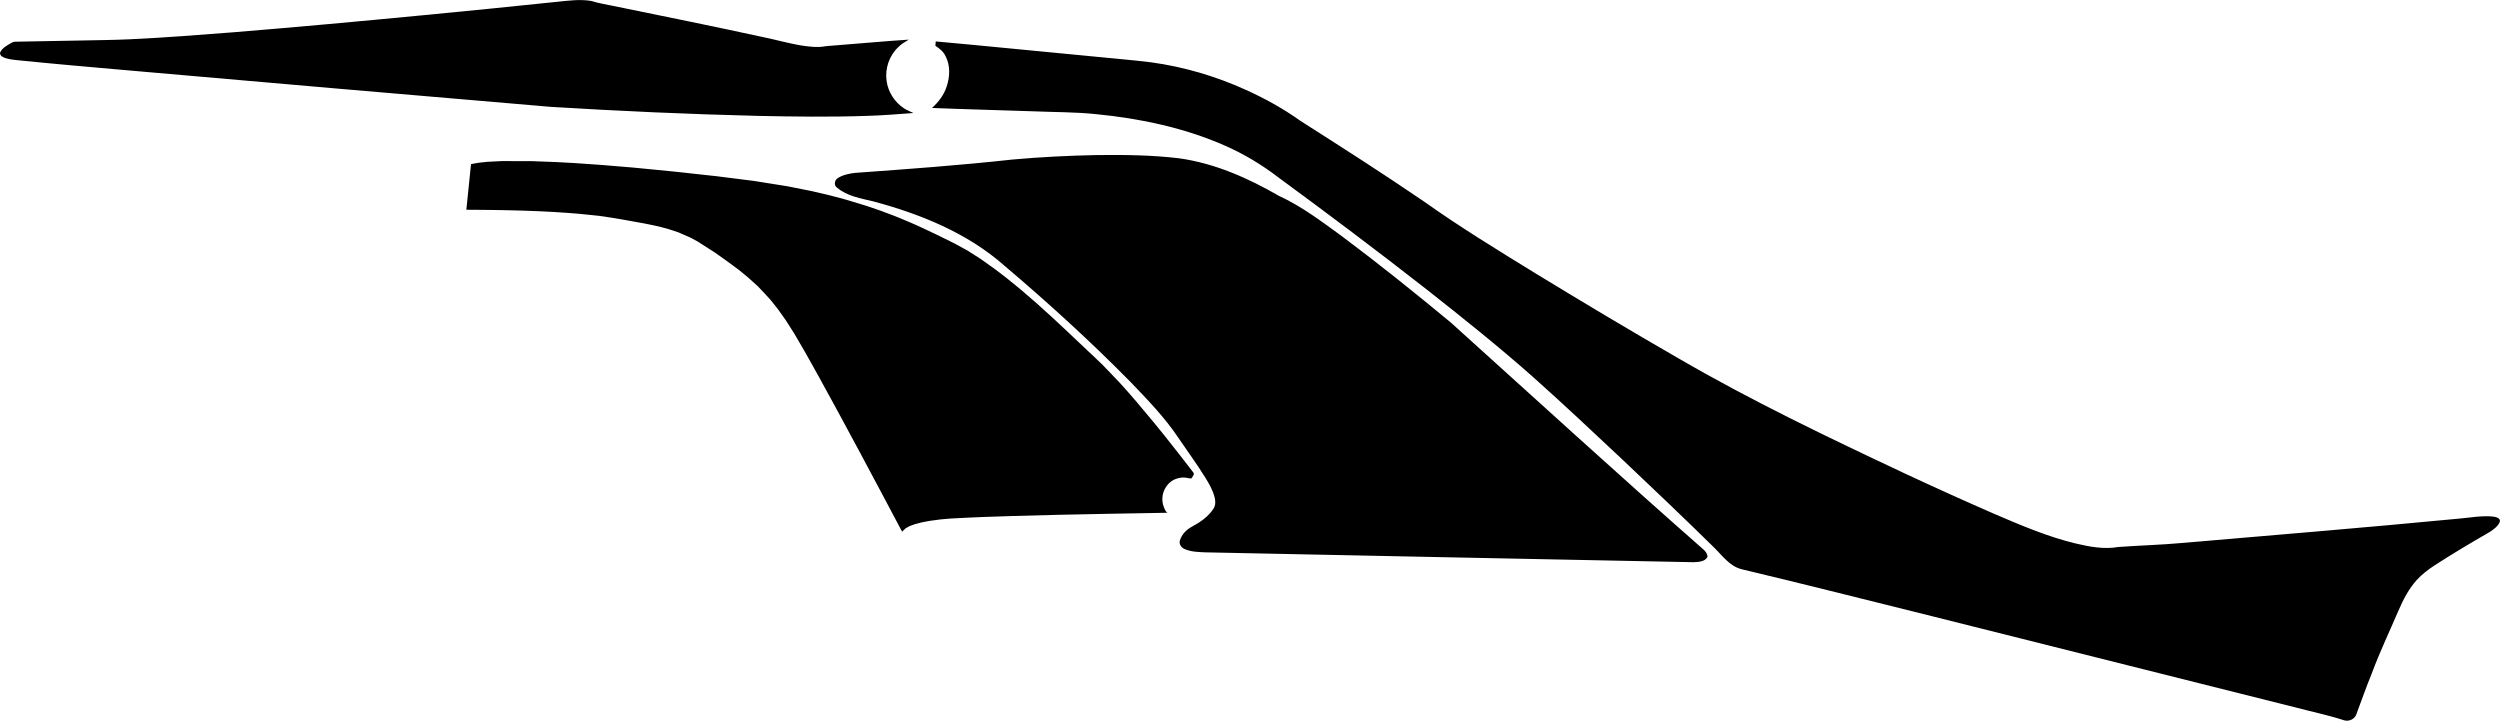 <?xml version="1.0" encoding="utf-8"?>
<!-- Generator: Adobe Illustrator 16.0.0, SVG Export Plug-In . SVG Version: 6.00 Build 0)  -->
<!DOCTYPE svg PUBLIC "-//W3C//DTD SVG 1.1//EN" "http://www.w3.org/Graphics/SVG/1.1/DTD/svg11.dtd">
<svg version="1.1" id="Layer_1" xmlns="http://www.w3.org/2000/svg" xmlns:xlink="http://www.w3.org/1999/xlink" x="0px" y="0px"
	 width="3473.533px" height="1001.445px" viewBox="0 0 3473.533 1001.445" enable-background="new 0 0 3473.533 1001.445"
	 xml:space="preserve">
<path d="M1313.741,77.96c6.854,13.089,6.137,28.695,1.51,42.415c-3.7,11.533-11.217,21.367-20.296,29.608
	c46.812,1.959,93.619,2.985,140.526,4.664c29.268,1.248,58.436,0.91,87.561,3.975c61.719,6.009,123.243,19.099,179.654,44.042
	c26.152,11.574,50.694,26.353,73.09,43.543c69.533,50.93,138.281,102.693,206.104,155.711
	c50.172,39.538,100.1,79.306,147.83,121.625c41.812,37.297,82.75,75.707,123.537,114.068
	c43.186,40.848,86.321,81.834,128.727,123.516c11.3,11.111,21.035,25.289,37.455,29.676
	c88.754,21.129,177.211,43.562,265.818,65.574c169.146,42.35,338.248,84.838,507.492,127.373
	c21.354,5.674,43.153,10.092,64.071,17.021c7.088,2.142,15-1.819,17.142-8.426c7.113-18.971,13.789-38.082,21.49-56.858
	c10.914-29.388,24.368-57.64,36.7-86.406c6.681-15.385,14.334-30.767,25.947-43.461c6.885-7.558,15.133-13.894,23.824-19.615
	c25.34-16.484,51.465-31.939,77.637-47.064c5.521-3.646,11.621-8.039,13.814-14.313c0.772-5.027-5.479-6.277-9.193-6.857
	c-16.518-1.774-33.076,1.711-49.346,2.966c-126.828,12.192-253.854,22.612-380.877,33.504c-30.191,2.801-60.484,3.551-90.629,5.744
	c-20.176,3.562-40.652-0.433-60.104-5.021c-39.096-9.555-76.147-25.436-112.905-41.217c-41.5-18.101-82.66-36.705-123.771-55.918
	c-106.42-49.986-212.84-100.904-314.334-159.856c-66.979-38.613-133.176-78.06-199.08-118.345
	c-52.264-32.14-104.723-64.189-154.547-99.577c-56.523-38.643-114.459-75.571-172.25-112.452
	c-23.371-16.729-48.844-30.723-75.191-42.669c-41.692-18.937-86.222-32.112-131.86-38.351c-28-3.476-56.146-5.602-84.343-8.521
	c-71.587-6.72-143.127-14.047-214.81-20.489c-0.193,1.957-0.438,4.053-0.482,6.056C1305.374,67.333,1310.851,71.746,1313.741,77.96z
	 M1052.849,161.008c50.312,1.054,100.735,1.741,151.053,0.014c21.812-0.56,43.571-2.419,65.23-4.004
	c-4.382-2.003-8.957-3.827-13.04-6.47c-13.158-8.513-22.225-22.915-24.294-38.377c-2.39-17.143,3.883-35.292,16.61-47.007
	c4.131-4.219,9.231-7.013,14.251-10.088c-15.142,0.785-30.308,2.312-45.364,3.378c-23.062,1.908-46.207,3.628-69.272,5.63
	c-12.229,2.46-24.78,0.644-36.957-1.251c-16.404-2.966-32.481-7.406-48.778-10.832C992.238,36.74,921.97,22.493,851.611,8.148
	c-9.944-2.099-20.092-3.647-29.812-6.759c-15.67-2.755-31.696-0.516-47.423,1.084C711.931,9.078,649.41,15.212,586.892,21.256
	c-87.729,8.436-175.444,16.5-263.221,23.636c-47.792,3.761-95.577,7.428-143.503,9.701c-23.218,1.069-46.402,1.211-69.604,1.724
	c-29.692,0.571-59.384,1.142-89.073,1.621c-3.613-0.122-6.473,2.192-9.496,3.852c-4.265,2.73-8.994,5.444-11.379,10.186
	c-1.479,2.639,0.361,5.761,2.917,6.96c6.649,3.564,14.426,3.919,21.721,4.815c49.532,5.016,99.186,9.292,148.737,13.659
	c197.292,17.437,394.512,34.312,591.73,51.097C861.406,154.341,957.049,158.691,1052.849,161.008z M1658.476,657.17l-0.517-0.76
	l-17.785-23.027l-22.771-28.854l-15.09-18.562l-23.809-28.393l-10.096-11.66l-12.587-14.066l-12.562-13.151l-10.882-11.318
	l-12.072-11.598l-10.128-9.5l-10.908-10.321l-15.97-15.104l-21.196-19.771l-22.266-20.142l-21.907-18.899l-18.221-14.852
	l-16.233-12.478l-21.321-15.213l-17.942-11.396l-18.576-10.161l-26.664-13.091l-16.592-7.832l-12.236-5.575l-17.828-7.599
	l-11.696-4.685l-16.811-6.31l-19.944-6.833l-28.63-8.662l-22.893-6.114l-24.58-5.739l-33.598-6.694l-46.347-7.388l-51.901-6.575
	l-57.549-6.299l-57.484-5.626l-45.301-3.771l-37.777-2.623l-24.581-1.338l-34.708-1.329l-41.145-0.05l-20.11,0.986l-11.357,1.212
	l-7.125,1.175l-4.354,0.922l-0.157,1.391l-6.332,61.921l20.906,0.144l17.976,0.207l17.253,0.297l21.976,0.56l24.083,0.904
	l19.132,0.979l19.146,1.25l16.697,1.339l26.412,2.708l18.591,2.7l12.542,2.11l14.697,2.62l18.155,3.29l13.409,2.73l9.755,2.278
	l9.964,2.692l13.799,4.548l16.767,7.303l9.583,5.161l24.494,15.639l13.915,9.853l19.564,14.356l12.958,10.722l13.012,11.725
	l9.792,10.306l7.926,8.646l10.553,13.236l11.019,15.563l11.488,18.087l13.702,23.479l7.452,13.205l13.162,23.588l13.706,25.07
	l5.402,9.803l11.308,20.836l27.612,51.23l32.134,60.25l25.374,47.824l5.062-4.691l5.284-2.942l7.125-2.63l9.695-2.562l10.974-2.111
	l15.432-2.065l13.678-1.187l23.242-1.221l22.986-0.971l41.015-1.357l62.896-1.648l68.254-1.385c0,0,82.133-1.434,83.533-1.459
	c-2.414,0.043-4.605-5.826-5.338-7.598c-1.996-4.849-2.646-10.144-1.988-15.332c1.336-10.555,8.938-21.078,19.234-24.334
	c4.203-1.328,8.617-2.139,13.004-1.521c0.902,0.127,7.57,1.683,8.064,0.9l2.256-3.57l0.656-1.221l0.287-0.953l0.021-0.793
	L1658.476,657.17z M1163.036,260.722c14.017,11.934,32.938,14.873,50.497,19.124c65.454,17.543,130.638,43.896,182.035,89.317
	c60.281,51.114,119.011,104.5,174.619,160.971c23.601,24.551,47.735,49.322,66.815,77.838
	c12.438,18.347,25.521,36.121,37.314,55.033c5.507,8.883,10.87,18.121,13.374,28.267c1.356,5.323,1.284,11.104-1.886,15.827
	c-7.1,10.802-18.062,18.363-29.23,24.394c-7.874,4.053-14.587,10.854-17.211,19.33c-1.601,4.947,1.791,9.856,6.166,11.85
	c9.106,4.123,19.2,4.297,28.975,4.75c226.025,4.771,452.021,9.111,678.123,13.703c6.777-0.35,15.912-0.361,19.699-7.115
	c0.414-3.562-1.988-6.826-4.256-9.41c-118.55-104.104-234.872-210.623-351.984-316.218
	c-49.782-41.237-100.106-81.655-151.94-120.408c-27.838-20.263-55.74-41.381-87.185-55.854
	c-42.826-24.71-88.854-45.125-138.074-52.113c-38.354-4.634-76.984-5.024-115.551-4.559c-38.891,0.749-77.854,2.711-116.619,6.208
	c-72.968,8.021-146.061,13.295-219.149,18.568c-8.104,1.055-16.677,2.747-23.733,7.339
	C1159.57,250.389,1158.135,257.479,1163.036,260.722z"/>
</svg>
